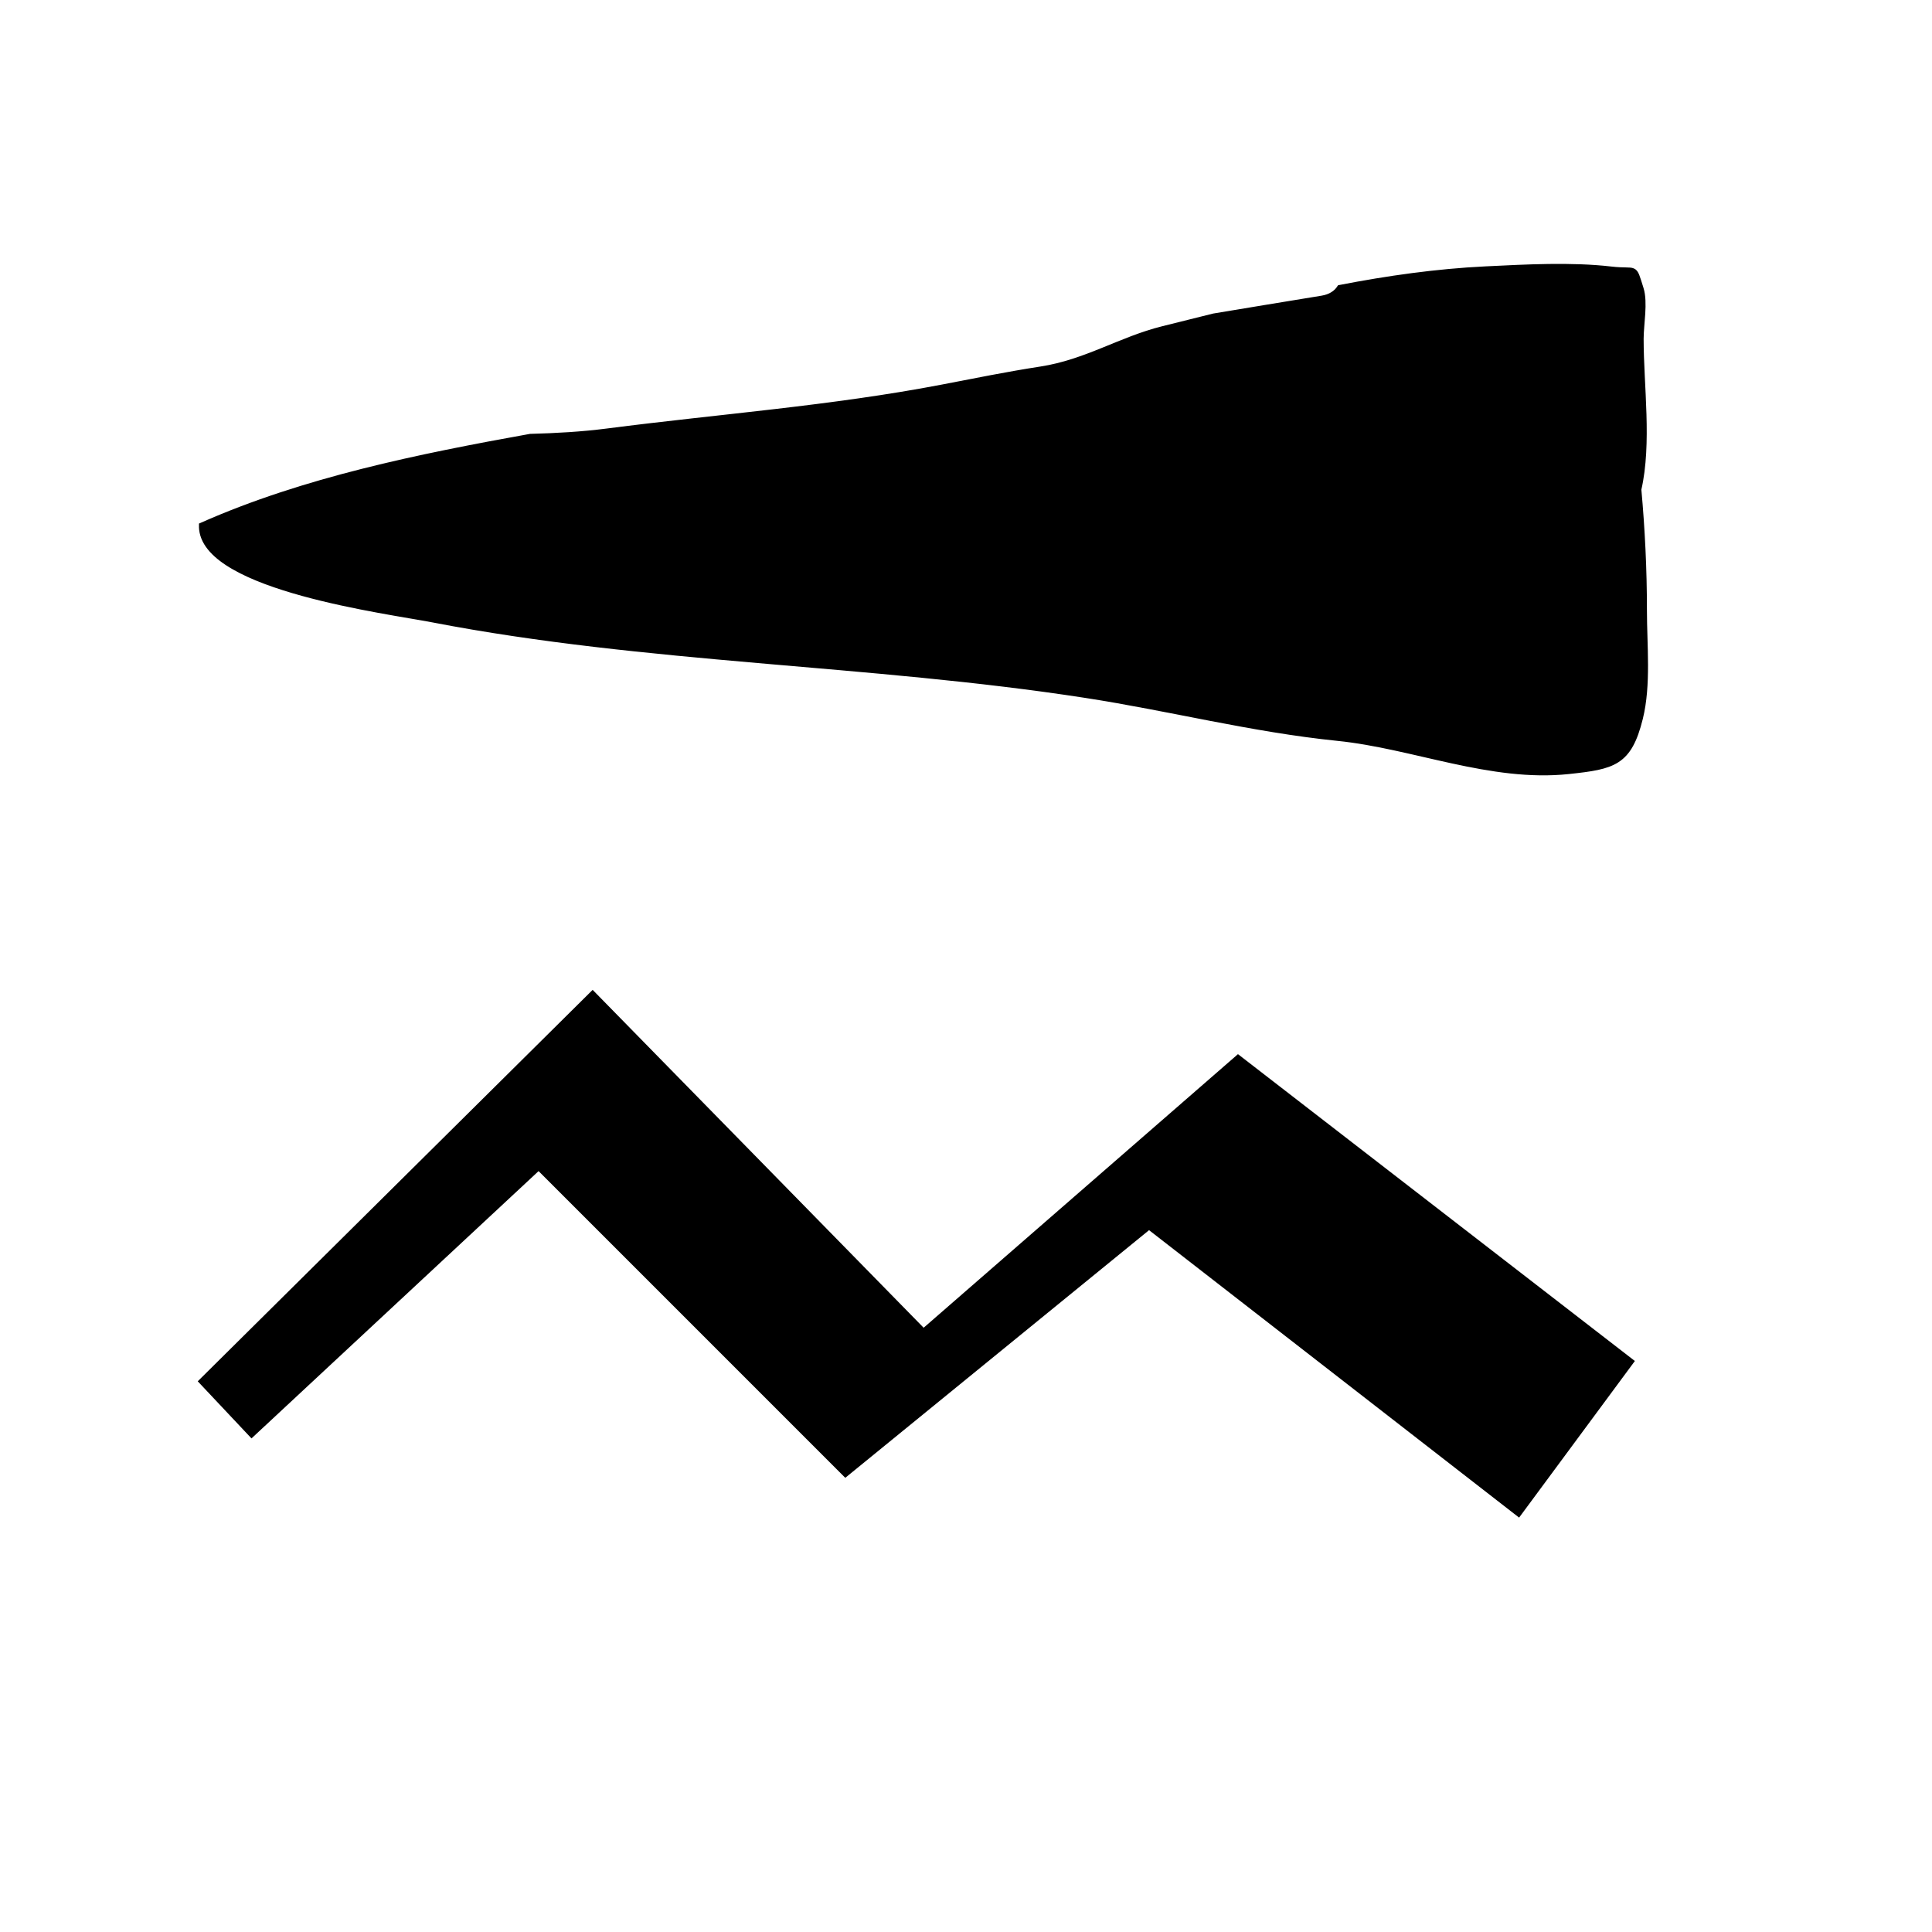 <?xml version="1.0" encoding="utf-8"?>
<!-- Generator: Adobe Illustrator 15.1.0, SVG Export Plug-In . SVG Version: 6.00 Build 0)  -->
<!DOCTYPE svg PUBLIC "-//W3C//DTD SVG 1.1//EN" "http://www.w3.org/Graphics/SVG/1.1/DTD/svg11.dtd">
<svg version="1.1" id="Layer_1" xmlns="http://www.w3.org/2000/svg" xmlns:xlink="http://www.w3.org/1999/xlink" x="0px" y="0px"
	 width="320px" height="320px" viewBox="0 0 320 320" enable-background="new 0 0 320 320" xml:space="preserve">
<path stroke="#000000" stroke-miterlimit="10" d="M271.614,118.962c-1.833,7.401-4.381,7.954-11.791,8.745
	c-12.893,1.376-25.692-4.213-38.255-5.493c-14.224-1.449-27.683-4.94-41.752-7.114c-35.998-5.563-72.654-5.663-108.182-12.517
	c-7.503-1.447-37.057-5.229-38.149-14.874c-0.025-0.223-0.036-0.444-0.033-0.662c16.983-7.515,35.884-11.358,54.376-14.684
	c4.271-0.114,8.539-0.347,12.809-0.899c18.464-2.387,37.124-3.759,55.426-7.27c5.544-1.064,10.77-2.129,16.36-2.994
	c7.51-1.161,13.192-4.936,20.184-6.676c2.805-0.698,5.612-1.403,8.424-2.099c5.978-0.99,11.956-1.987,17.938-2.958
	c1.422-0.231,2.387-0.895,2.962-1.771c7.943-1.534,15.977-2.681,24.163-3.079c6.681-0.325,14.147-0.738,20.754,0.028
	c4.319,0.501,3.623-0.809,4.888,3.189c0.718,2.267,0.002,5.882,0.002,8.284c0,7.783,1.375,17.286-0.379,24.95
	c0.596,6.627,0.925,13.216,0.925,19.997C272.282,106.868,272.989,113.414,271.614,118.962z"/>
<polygon stroke="#000000" stroke-miterlimit="10" points="33.451,228.798 41.678,237.541 89.219,193.277 140.038,244.1 
	190.312,203.114 251.514,250.654 270.093,225.52 205.065,175.246 152.957,220.602 98.157,164.661 "/>
</svg>
